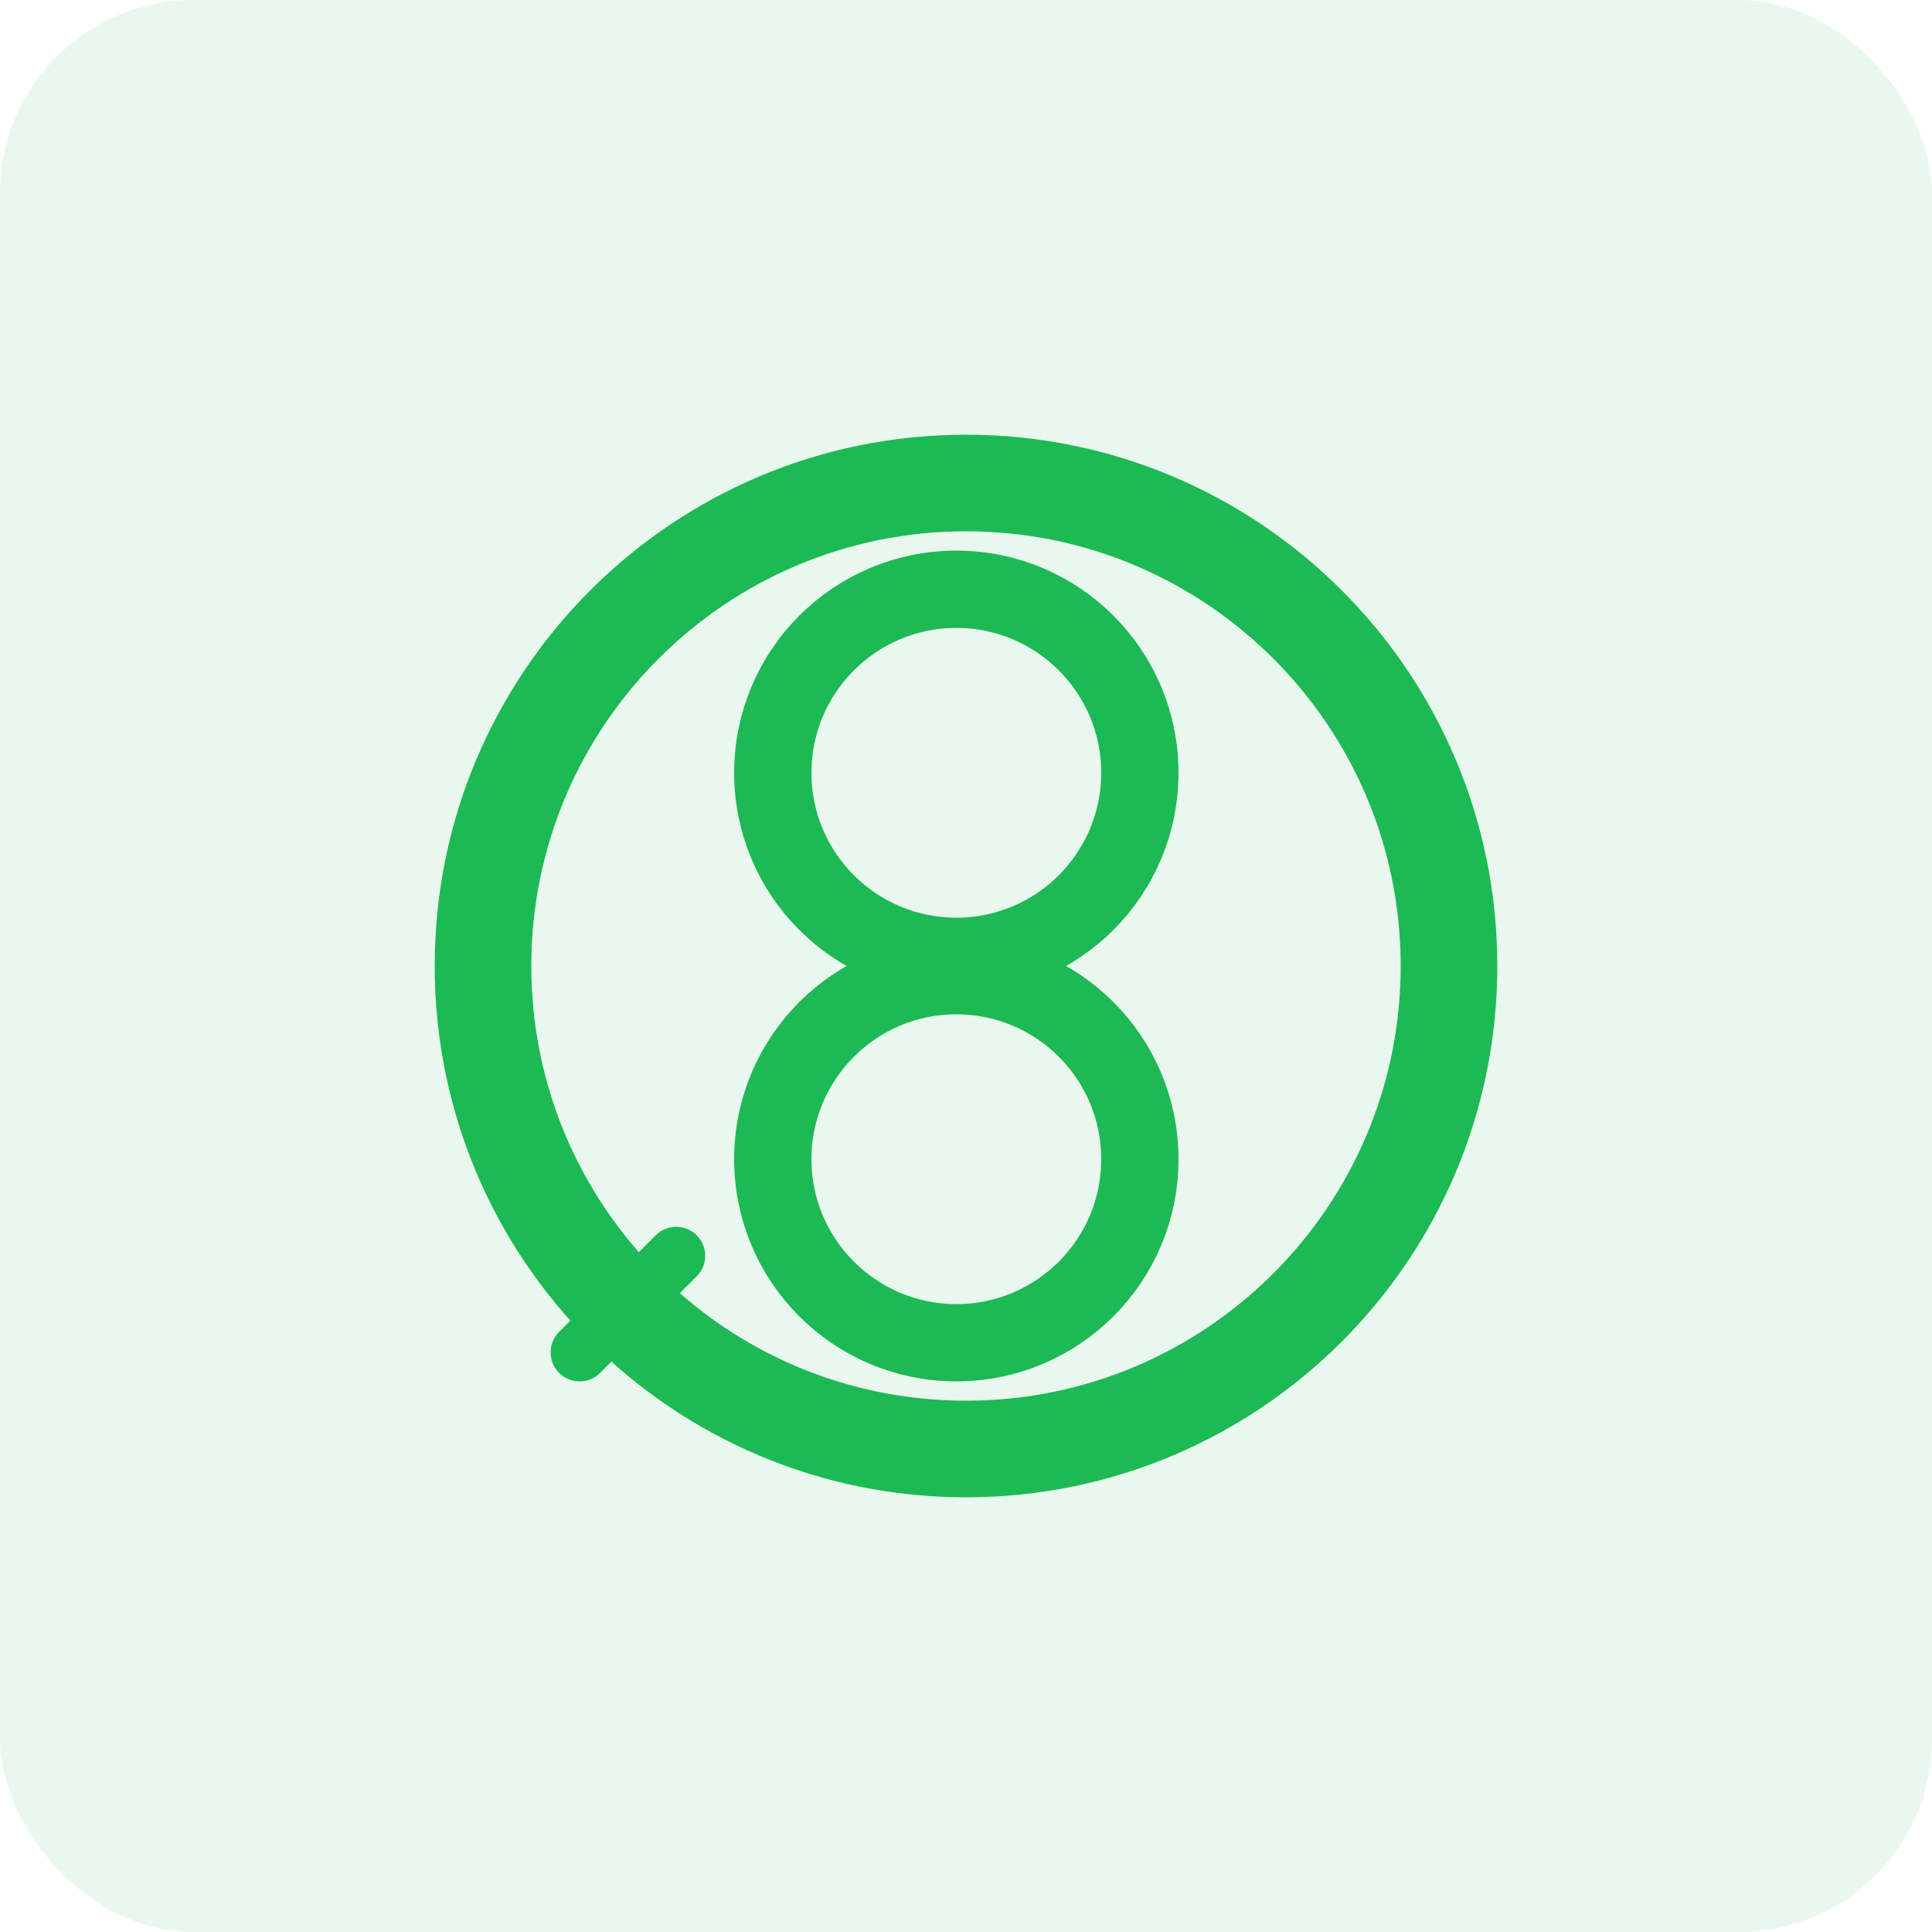 <svg width="200" height="200" viewBox="0 0 200 200" fill="none" xmlns="http://www.w3.org/2000/svg">
  <rect width="200" height="200" rx="20" fill="#1DB954" fill-opacity="0.1"/>
  <path d="M50 100C50 72.386 72.386 50 100 50C127.614 50 150 72.386 150 100C150 127.614 127.614 150 100 150C72.386 150 50 127.614 50 100Z" stroke="#1DB954" stroke-width="10"/>
  <path d="M80 80C80 69.507 88.507 61 99 61C109.493 61 118 69.507 118 80C118 90.493 109.493 99 99 99C88.507 99 80 90.493 80 80Z" stroke="#1DB954" stroke-width="8"/>
  <path d="M80 120C80 109.507 88.507 101 99 101C109.493 101 118 109.507 118 120C118 130.493 109.493 139 99 139C88.507 139 80 130.493 80 120Z" stroke="#1DB954" stroke-width="8"/>
  <path d="M60 70L70 60M130 60L140 70M60 140L70 130M140 130L130 140" stroke="#1DB954" stroke-width="6" stroke-linecap="round"/>
</svg>
